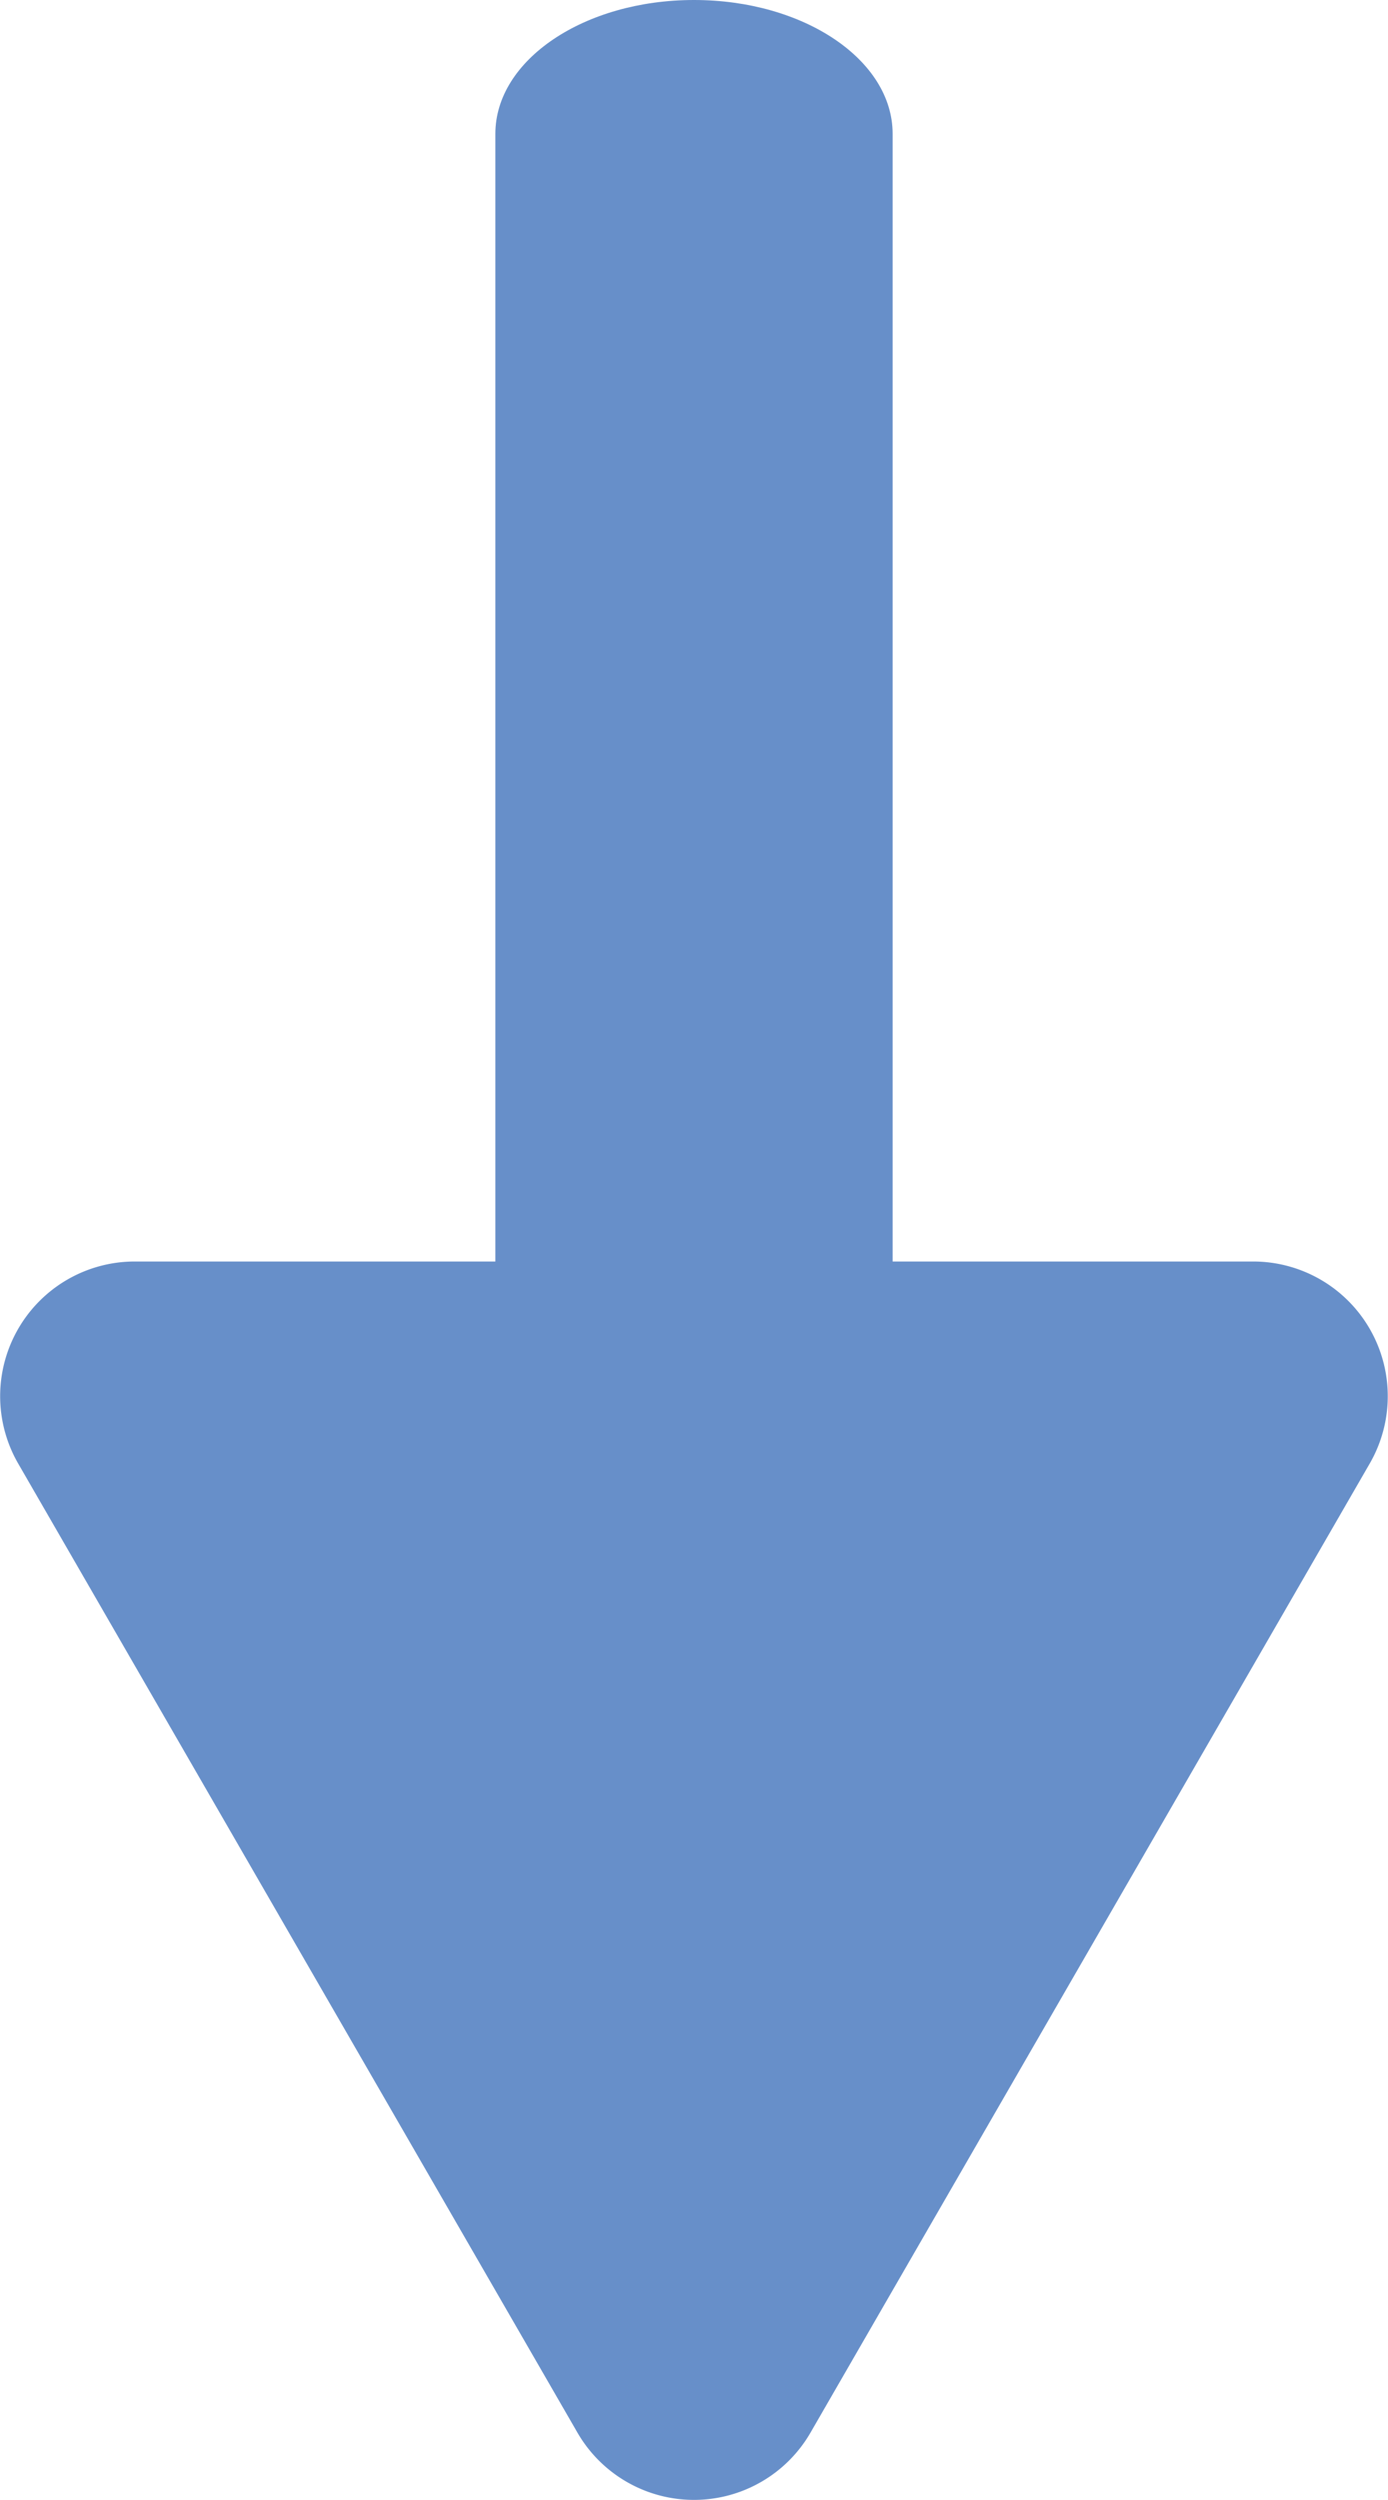 <svg xmlns="http://www.w3.org/2000/svg" width="30.202" height="54.362" viewBox="0 0 30.202 54.362"><g transform="translate(10.779)"><path d="M495.153,513.29V482.309c0-1.607,1.935-2.909,4.322-2.909s4.322,1.3,4.322,2.909V513.29c0,1.607-1.936,2.909-4.322,2.909S495.153,514.9,495.153,513.29Z" transform="translate(-495.153 -479.4)" fill="#678fc9"/></g><g transform="translate(0 27.432)"><path d="M482.474,517.07l12.168,21.071a2.929,2.929,0,0,0,5.073,0l12.167-21.071a2.929,2.929,0,0,0-2.537-4.394H485.011A2.929,2.929,0,0,0,482.474,517.07Z" transform="translate(-482.078 -512.676)" fill="#678fc9"/></g></svg>